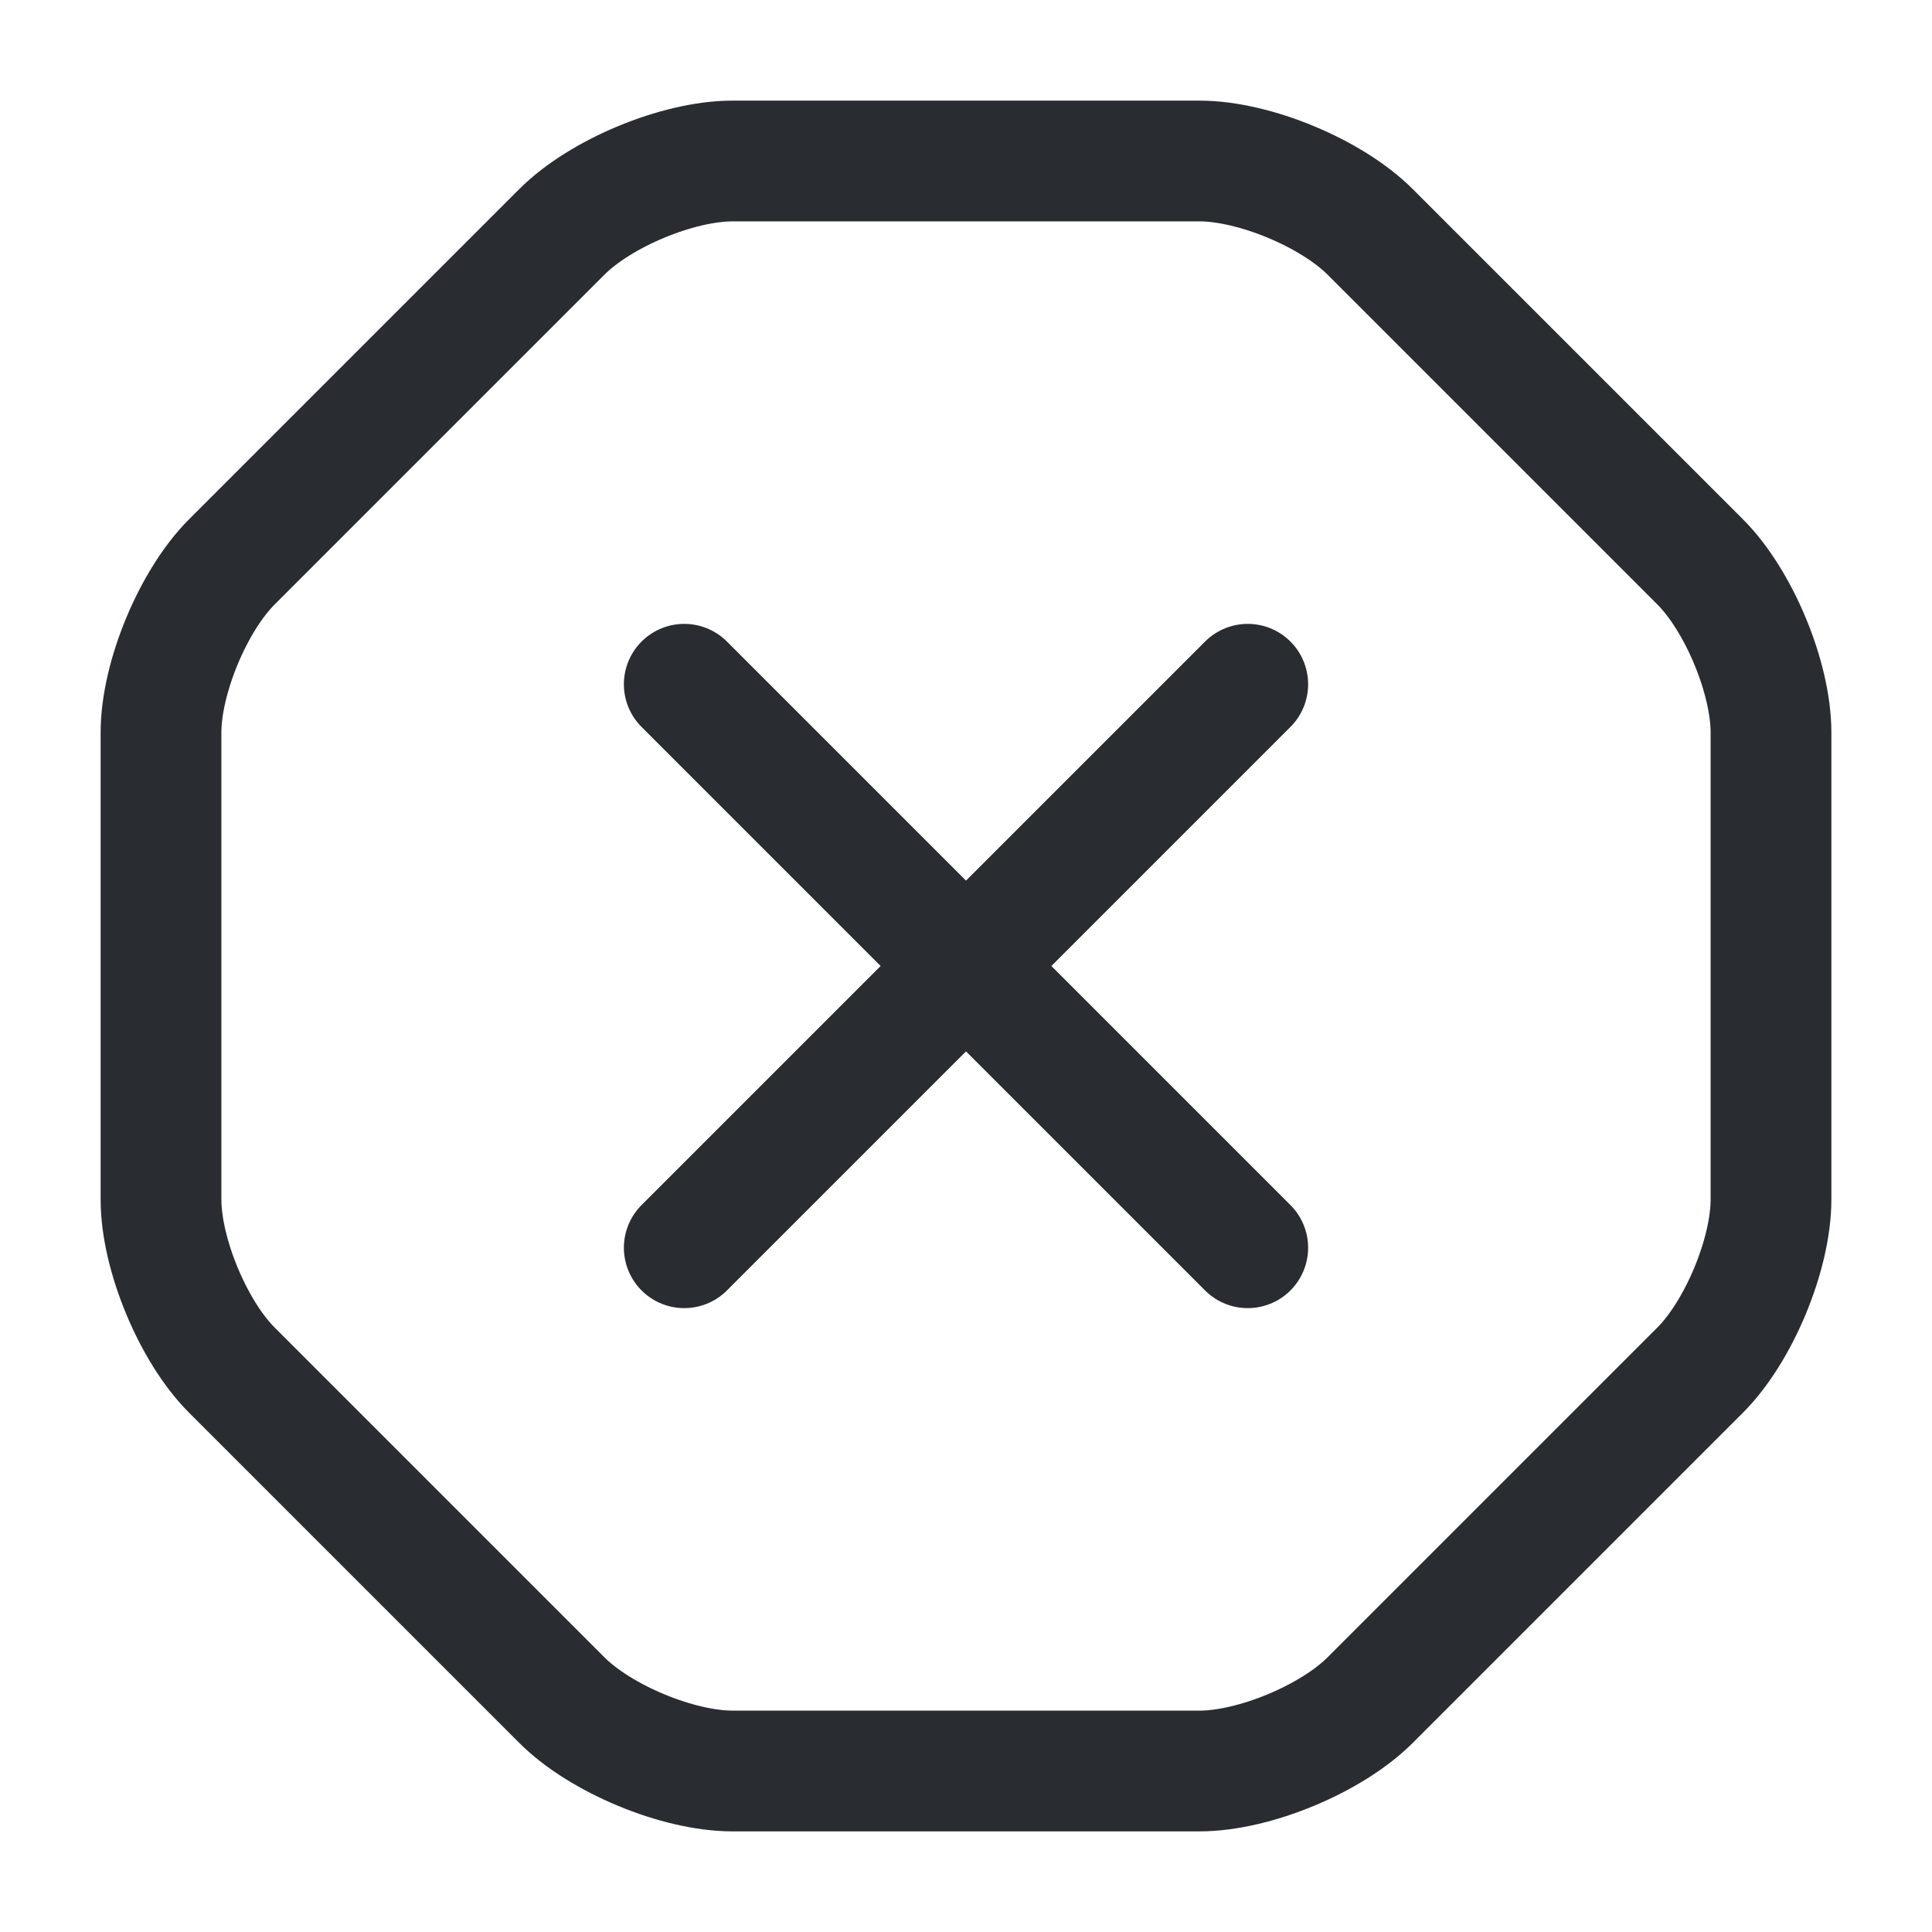 <svg width="24" height="24" fill="none" xmlns="http://www.w3.org/2000/svg"><path d="M14.9 2H9.1c-.68 0-1.64.4-2.12.88l-4.1 4.1C2.4 7.46 2 8.42 2 9.1v5.8c0 .68.4 1.64.88 2.12l4.1 4.1c.48.48 1.44.88 2.12.88h5.8c.68 0 1.64-.4 2.12-.88l4.1-4.1c.48-.48.88-1.44.88-2.12V9.1c0-.68-.4-1.64-.88-2.12l-4.1-4.1C16.54 2.4 15.58 2 14.9 2ZM8.5 15.5l7-7M15.5 15.5l-7-7" stroke="#292D32" stroke-width="1.5" stroke-linecap="round" stroke-linejoin="round"/></svg>